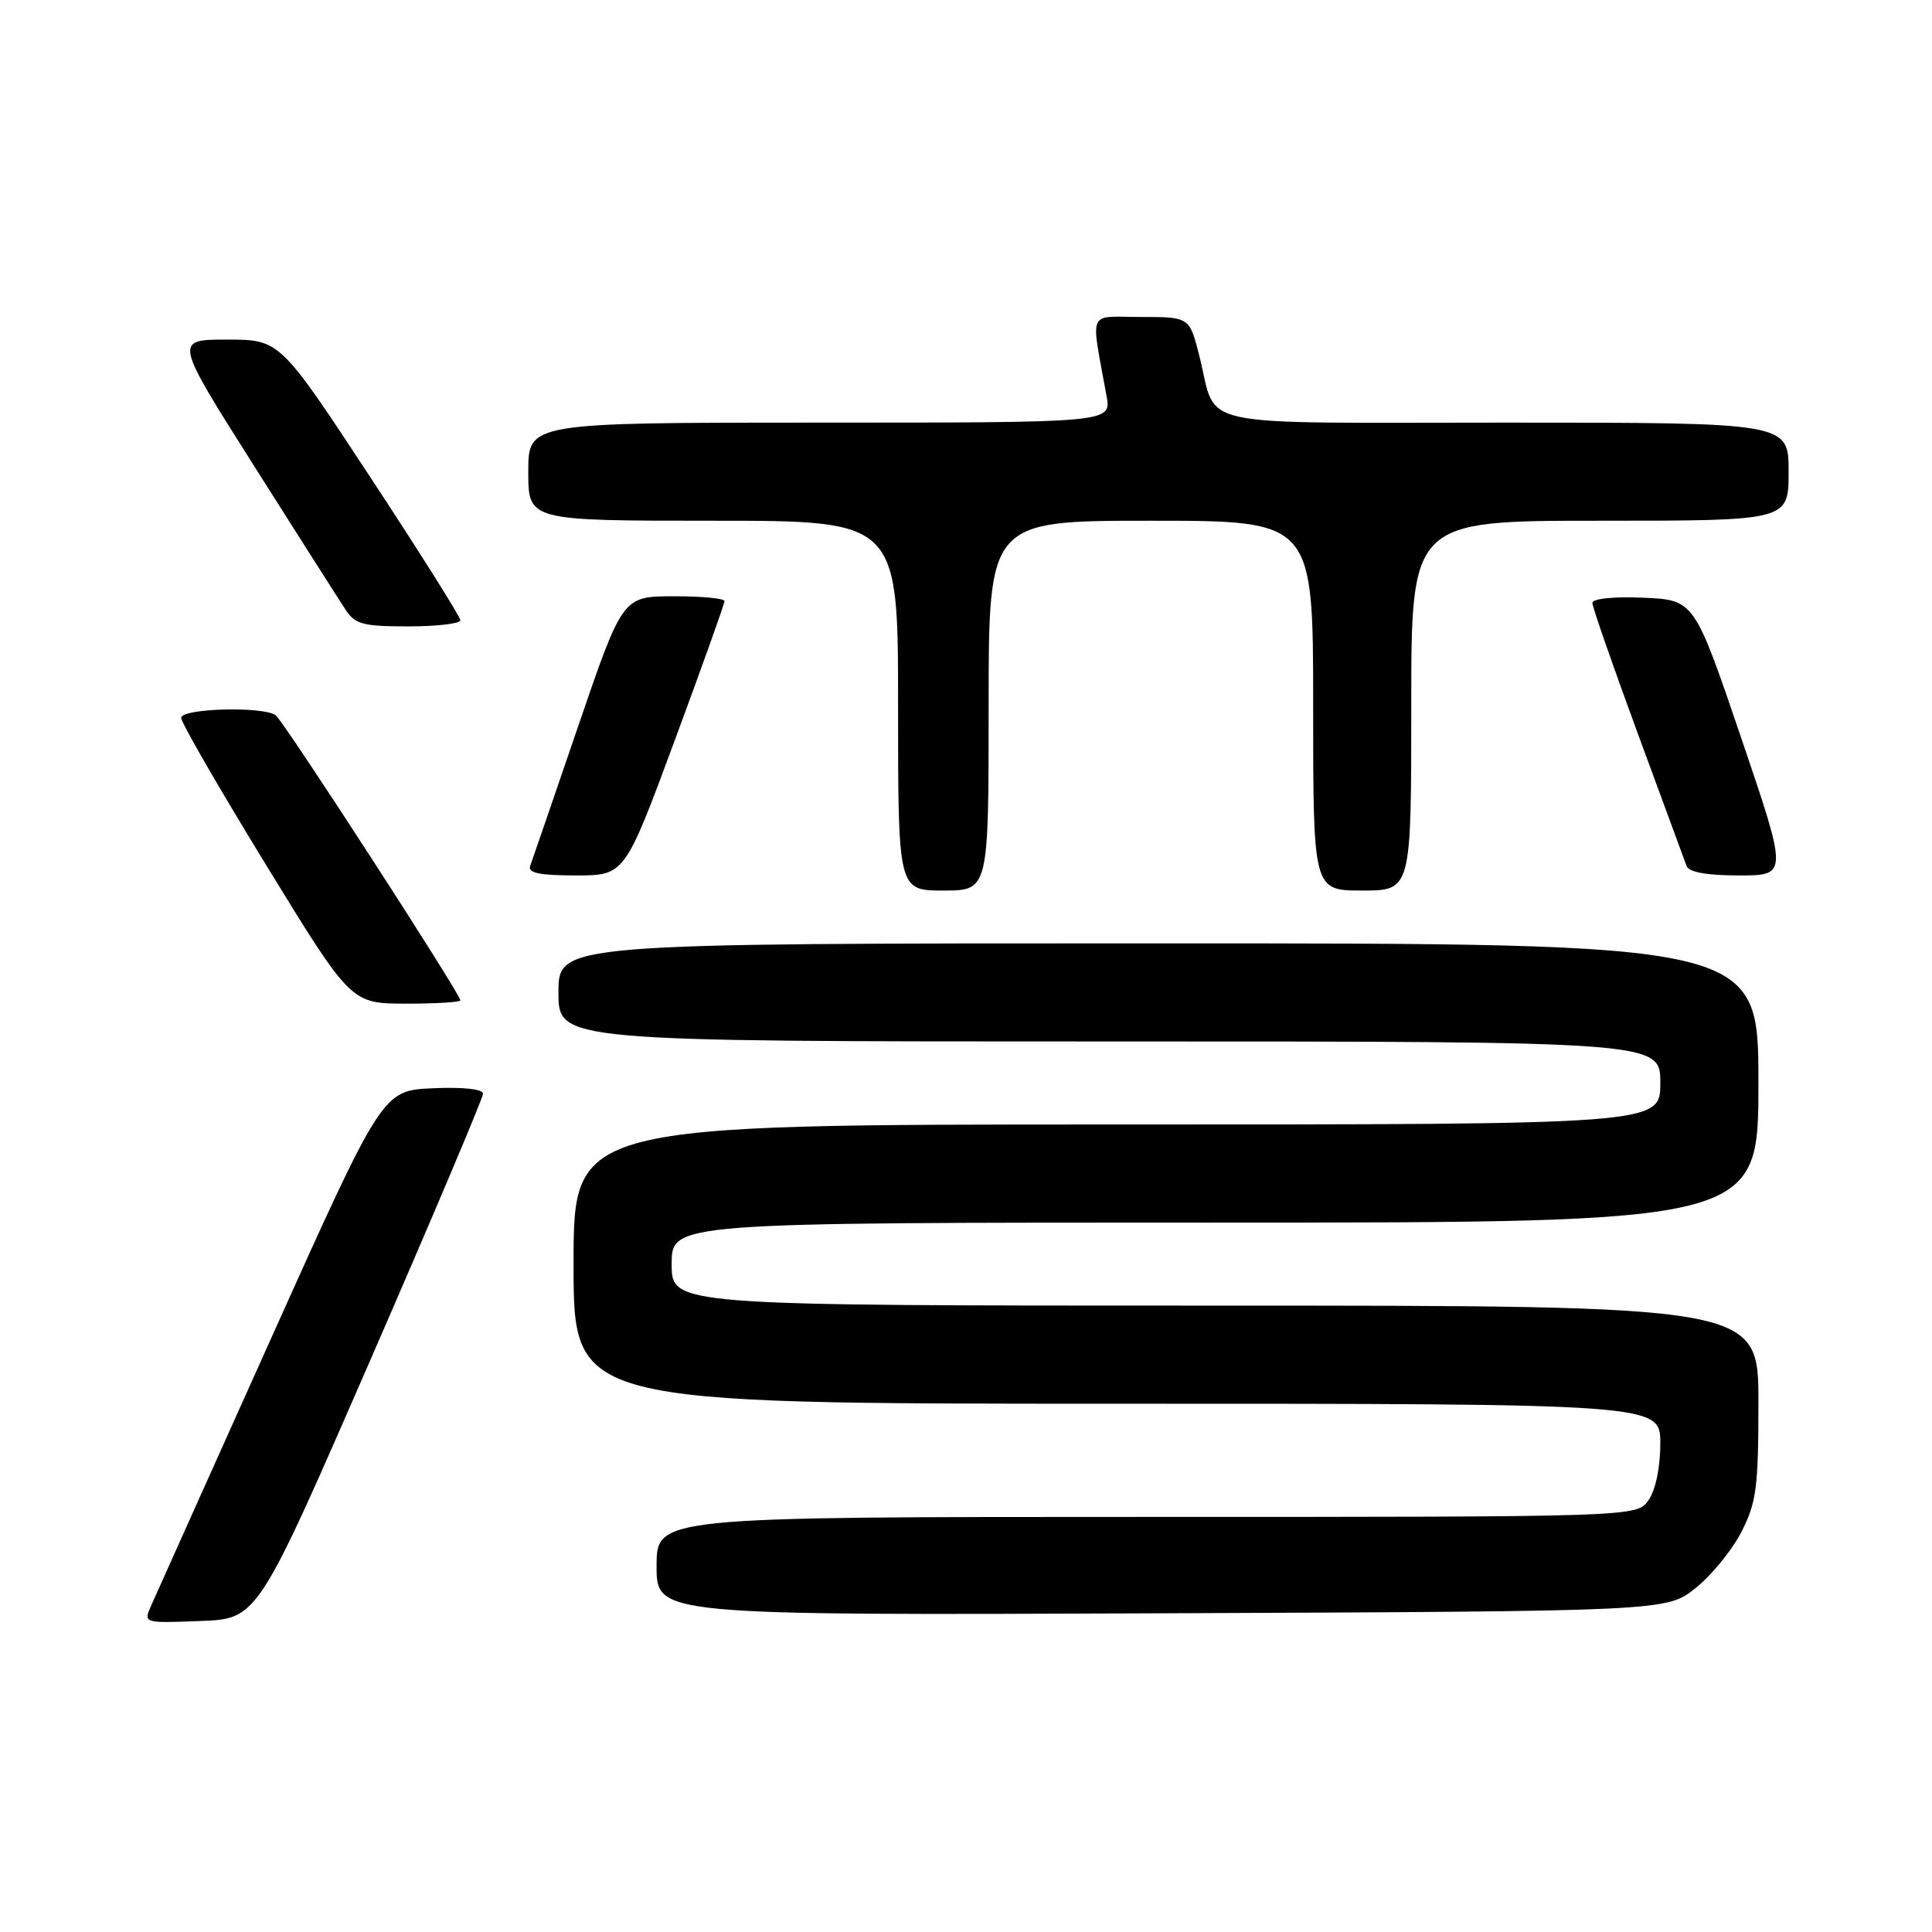 <?xml version="1.0" encoding="UTF-8" standalone="no"?>
<!DOCTYPE svg PUBLIC "-//W3C//DTD SVG 1.1//EN" "http://www.w3.org/Graphics/SVG/1.1/DTD/svg11.dtd" >
<svg xmlns="http://www.w3.org/2000/svg" xmlns:xlink="http://www.w3.org/1999/xlink" version="1.1" viewBox="0 0 256 256">
 <g >
 <path fill="currentColor"
d=" M 49.07 180.22 C 57.28 161.37 64.00 145.49 64.00 144.93 C 64.00 144.31 61.39 144.02 57.34 144.20 C 50.68 144.50 50.68 144.50 35.85 177.50 C 27.69 195.65 20.57 211.53 20.01 212.79 C 19.01 215.08 19.02 215.08 26.57 214.79 C 34.13 214.50 34.13 214.50 49.07 180.22 Z  M 224.66 210.44 C 226.77 208.76 229.51 205.40 230.75 202.98 C 232.74 199.09 233.00 197.08 233.00 185.79 C 233.00 173.00 233.00 173.00 161.00 173.00 C 89.00 173.00 89.00 173.00 89.00 167.50 C 89.00 162.00 89.00 162.00 161.00 162.00 C 233.00 162.00 233.00 162.00 233.00 143.50 C 233.00 125.00 233.00 125.00 153.50 125.00 C 74.00 125.00 74.00 125.00 74.00 131.50 C 74.00 138.00 74.00 138.00 147.00 138.00 C 220.00 138.00 220.00 138.00 220.00 143.50 C 220.00 149.00 220.00 149.00 148.00 149.00 C 76.00 149.00 76.00 149.00 76.00 167.50 C 76.00 186.00 76.00 186.00 148.00 186.00 C 220.00 186.00 220.00 186.00 220.00 191.28 C 220.00 194.44 219.37 197.45 218.44 198.78 C 216.89 201.00 216.89 201.00 151.94 201.00 C 87.00 201.00 87.00 201.00 87.00 207.52 C 87.00 214.04 87.00 214.04 153.91 213.77 C 220.82 213.50 220.82 213.50 224.66 210.44 Z  M 61.00 132.55 C 61.00 131.69 37.56 95.50 36.53 94.77 C 34.84 93.56 24.00 93.86 24.00 95.12 C 24.00 95.73 29.06 104.50 35.25 114.60 C 46.50 132.97 46.50 132.97 53.75 132.99 C 57.74 132.99 61.00 132.80 61.00 132.55 Z  M 131.00 93.50 C 131.00 69.00 131.00 69.00 152.50 69.00 C 174.00 69.00 174.00 69.00 174.00 93.50 C 174.00 118.00 174.00 118.00 180.50 118.00 C 187.00 118.00 187.00 118.00 187.00 93.50 C 187.00 69.00 187.00 69.00 212.00 69.00 C 237.00 69.00 237.00 69.00 237.00 62.50 C 237.00 56.00 237.00 56.00 199.54 56.00 C 157.19 56.00 161.37 56.90 158.94 47.25 C 157.62 42.00 157.62 42.00 151.18 42.00 C 143.98 42.00 144.51 40.76 146.63 52.50 C 147.26 56.00 147.26 56.00 108.63 56.00 C 70.00 56.00 70.00 56.00 70.00 62.50 C 70.00 69.00 70.00 69.00 94.50 69.00 C 119.00 69.00 119.00 69.00 119.00 93.50 C 119.00 118.00 119.00 118.00 125.00 118.00 C 131.00 118.00 131.00 118.00 131.00 93.50 Z  M 89.39 98.15 C 93.02 88.34 96.00 80.01 96.00 79.65 C 96.00 79.29 92.96 79.00 89.25 79.01 C 82.50 79.02 82.50 79.02 76.60 96.26 C 73.36 105.74 70.50 114.06 70.25 114.75 C 69.91 115.67 71.51 116.00 76.28 116.00 C 82.78 116.00 82.78 116.00 89.39 98.15 Z  M 230.71 97.75 C 224.50 79.50 224.50 79.50 217.75 79.20 C 213.80 79.03 211.00 79.32 211.00 79.89 C 211.00 80.43 213.71 88.21 217.01 97.18 C 220.32 106.16 223.23 114.06 223.48 114.75 C 223.78 115.57 226.14 116.00 230.43 116.00 C 236.91 116.00 236.91 116.00 230.71 97.75 Z  M 61.00 82.19 C 61.00 81.74 55.62 73.19 49.04 63.19 C 37.08 45.00 37.08 45.00 30.07 45.00 C 23.07 45.00 23.07 45.00 33.66 61.73 C 39.49 70.94 44.93 79.49 45.75 80.73 C 47.05 82.73 48.06 83.00 54.12 83.00 C 57.90 83.00 61.00 82.63 61.00 82.19 Z "/>
</g>
</svg>